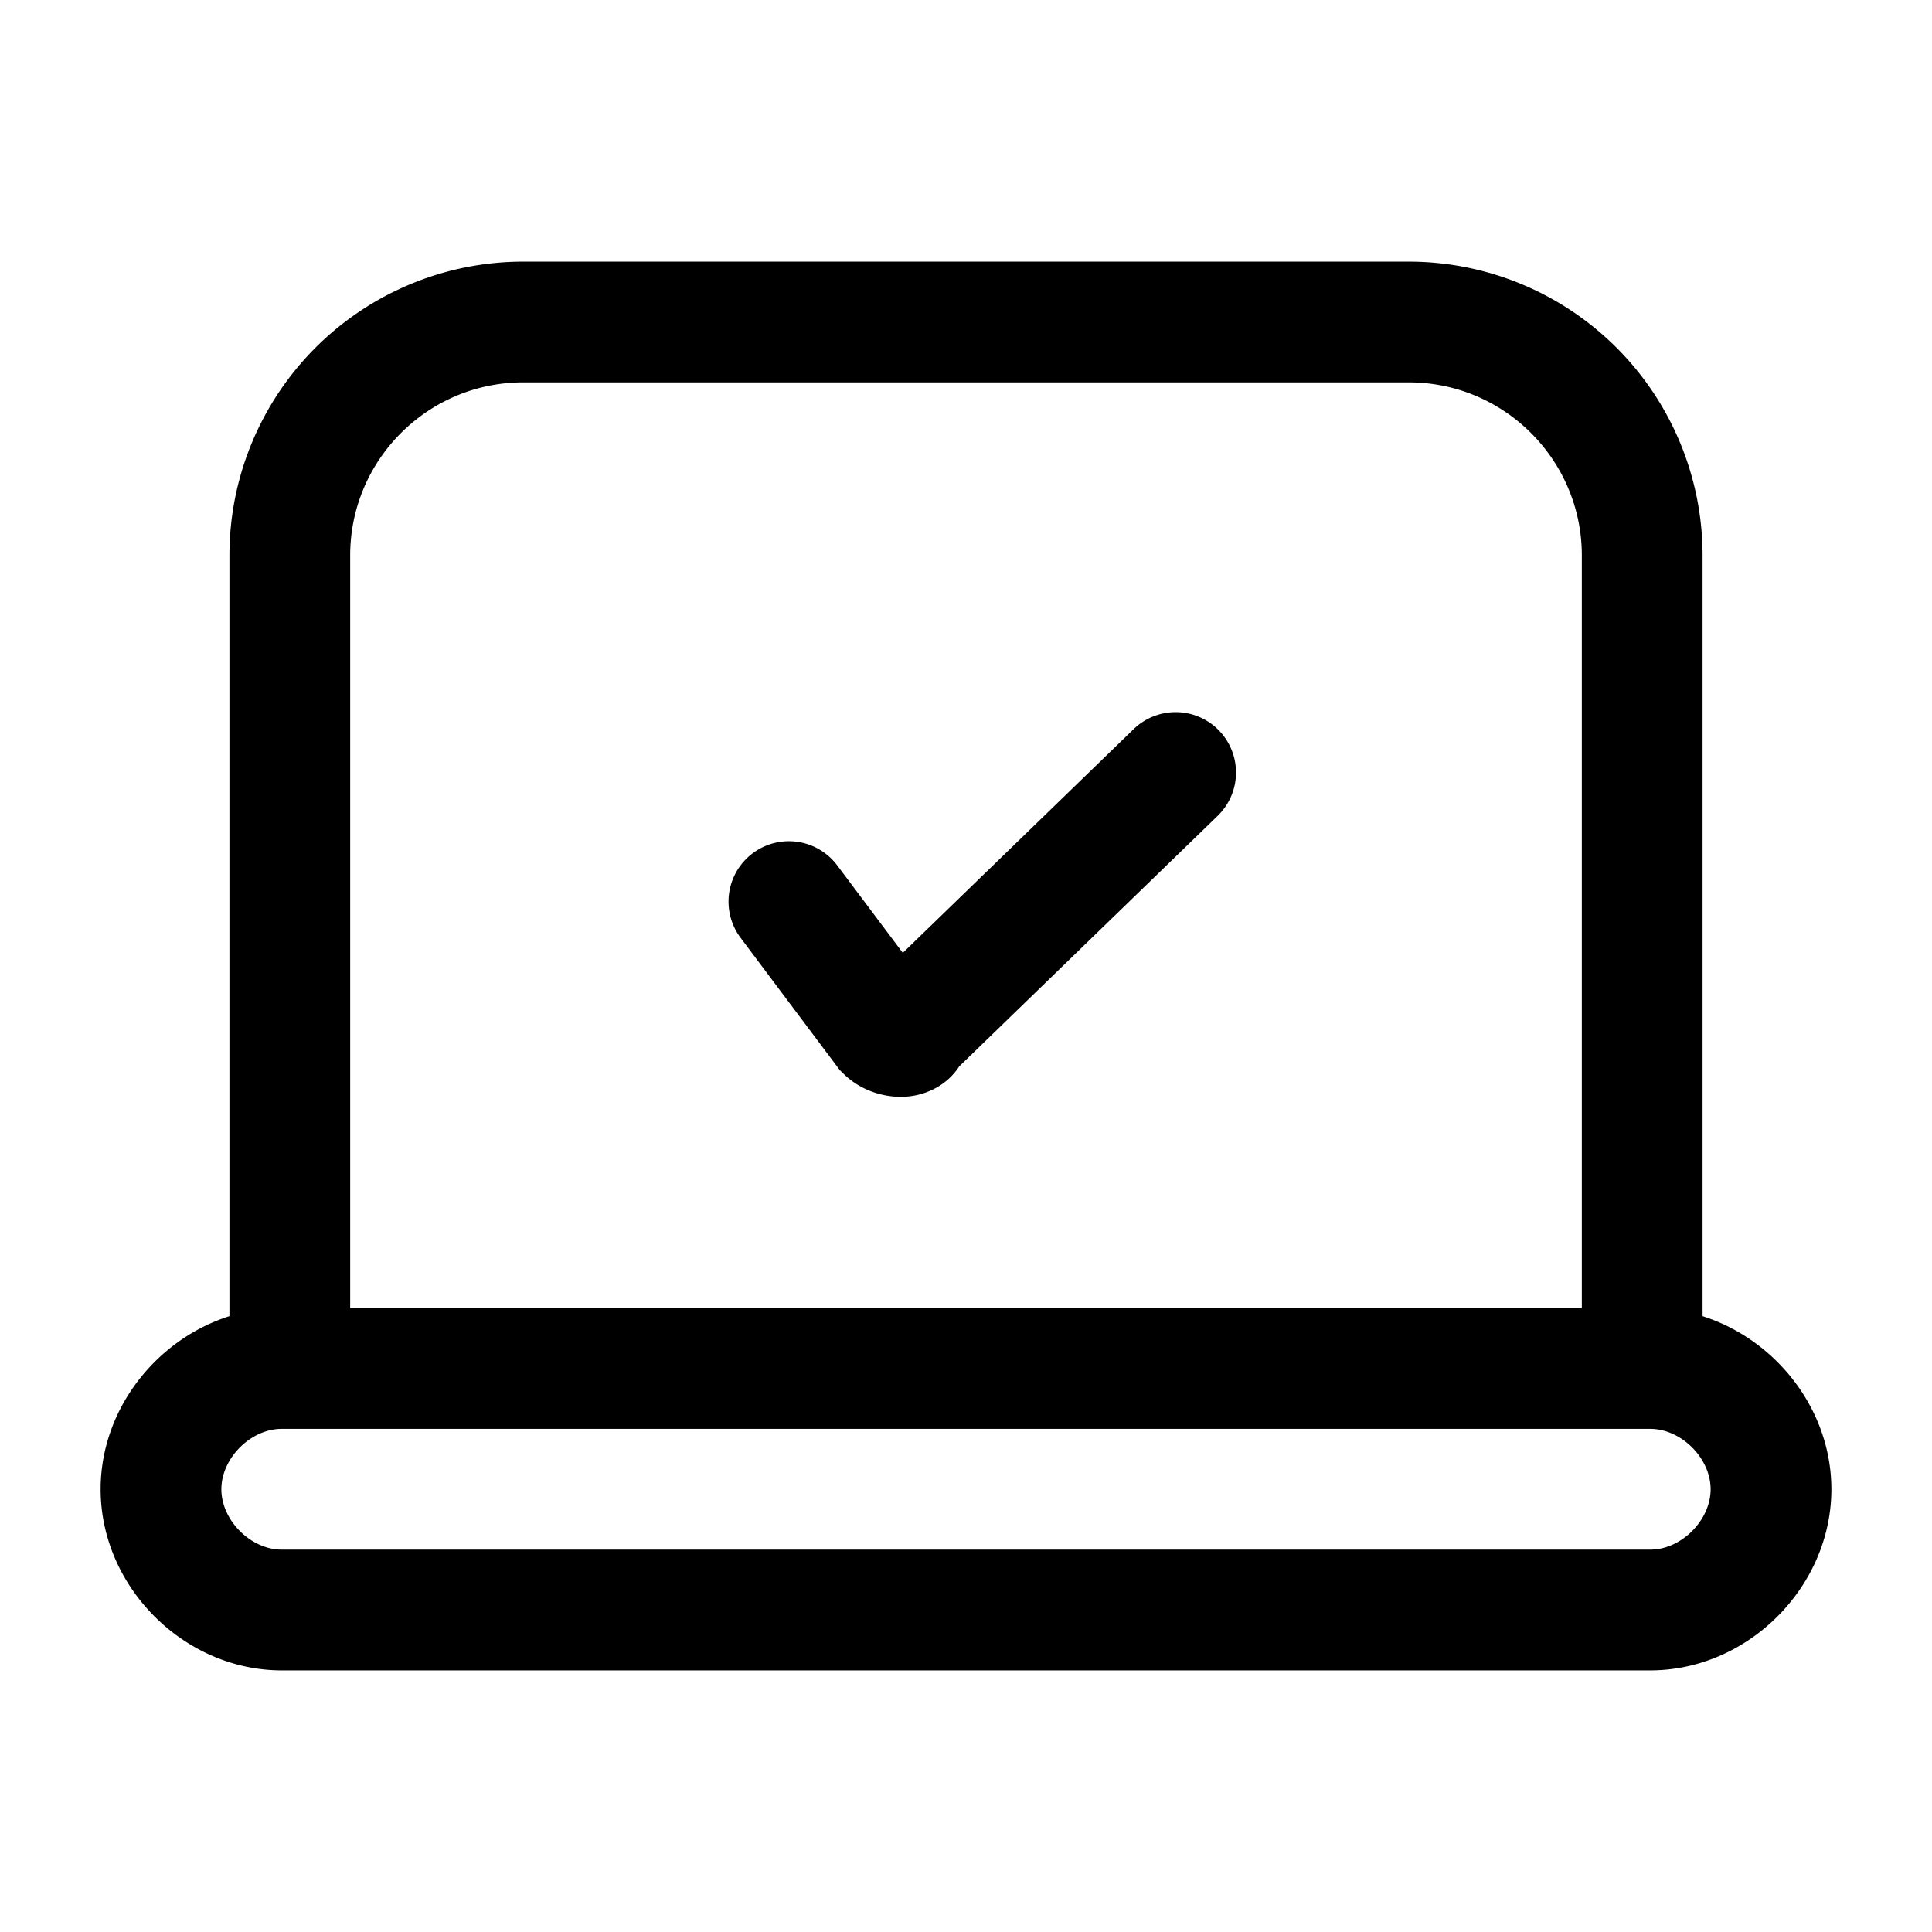<svg xmlns="http://www.w3.org/2000/svg" fill="none" viewBox="0 0 24 24">
  <path fill="currentColor" fill-rule="evenodd" d="M6.5 4.75c-1.186 0-2.15.964-2.15 2.15v9.35h15.3V6.9c0-1.186-.964-2.15-2.15-2.15zM2.85 6.9v9.45c-.912.29-1.6 1.16-1.6 2.15 0 1.214 1.036 2.25 2.25 2.25h17c1.214 0 2.25-1.036 2.25-2.25 0-.99-.688-1.86-1.6-2.15V6.9a3.65 3.65 0 0 0-3.65-3.65h-11A3.65 3.65 0 0 0 2.85 6.9m-.1 11.6c0-.386.364-.75.75-.75h17c.386 0 .75.364.75.75s-.364.75-.75.75h-17c-.386 0-.75-.364-.75-.75m12.372-8.361a.75.75 0 1 0-1.044-1.077l-2.863 2.775-.815-1.087a.75.75 0 1 0-1.2.9l1.232 1.643.038.037c.211.212.488.295.717.295a.9.9 0 0 0 .473-.13.8.8 0 0 0 .256-.248z" clip-rule="evenodd"/>
</svg>
